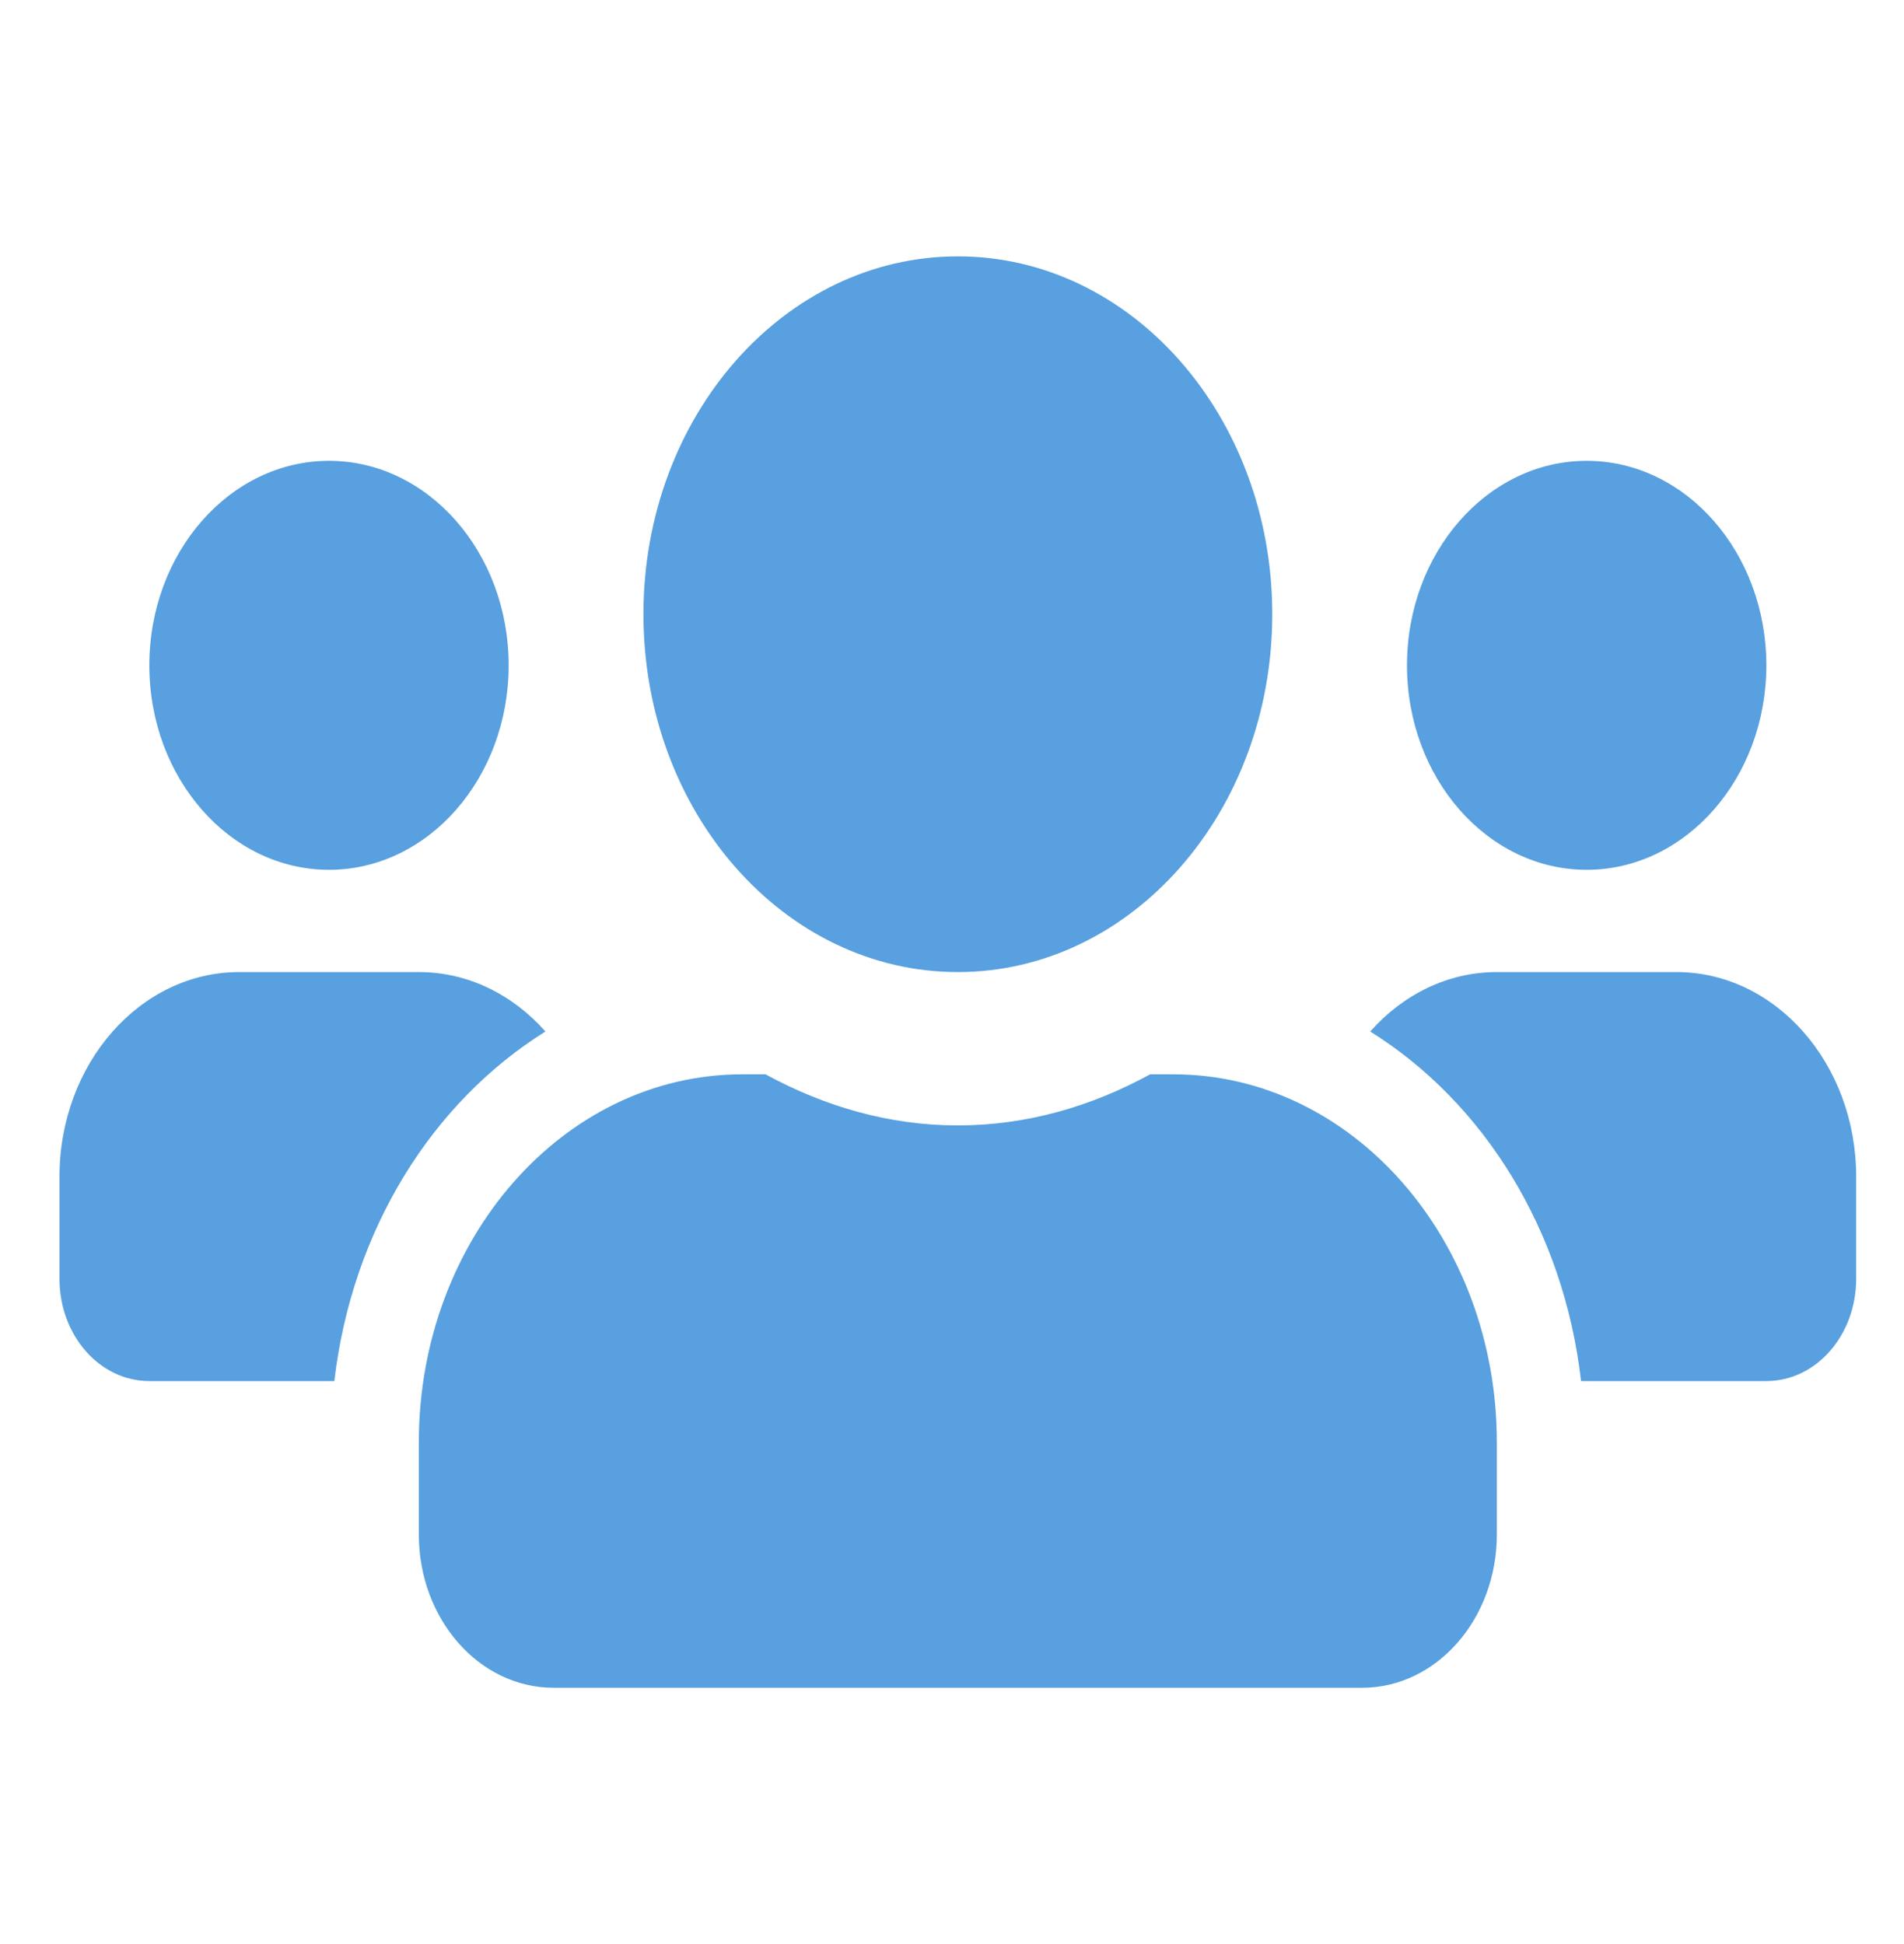 <svg width="47" height="48" viewBox="0 0 64 65" fill="none" xmlns="http://www.w3.org/2000/svg">
<g clip-path="url(#clip0_1207_609)">
<path d="M11.059 29.062C14.39 29.062 17.098 25.98 17.098 22.188C17.098 18.395 14.39 15.312 11.059 15.312C7.728 15.312 5.02 18.395 5.02 22.188C5.02 25.98 7.728 29.062 11.059 29.062ZM53.333 29.062C56.664 29.062 59.373 25.98 59.373 22.188C59.373 18.395 56.664 15.312 53.333 15.312C50.002 15.312 47.294 18.395 47.294 22.188C47.294 25.98 50.002 29.062 53.333 29.062ZM56.353 32.5H50.314C48.653 32.5 47.153 33.263 46.058 34.498C49.861 36.872 52.56 41.158 53.145 46.25H59.373C61.043 46.25 62.392 44.714 62.392 42.812V39.375C62.392 35.583 59.684 32.5 56.353 32.5ZM32.196 32.5C38.037 32.5 42.765 27.118 42.765 20.469C42.765 13.819 38.037 8.438 32.196 8.438C26.355 8.438 21.628 13.819 21.628 20.469C21.628 27.118 26.355 32.5 32.196 32.5ZM39.443 35.938H38.66C36.697 37.012 34.517 37.656 32.196 37.656C29.875 37.656 27.704 37.012 25.732 35.938H24.949C18.948 35.938 14.078 41.48 14.078 48.312V51.406C14.078 54.253 16.107 56.562 18.608 56.562H45.784C48.285 56.562 50.314 54.253 50.314 51.406V48.312C50.314 41.48 45.445 35.938 39.443 35.938ZM18.334 34.498C17.24 33.263 15.739 32.5 14.078 32.5H8.039C4.708 32.5 2 35.583 2 39.375V42.812C2 44.714 3.349 46.25 5.02 46.25H11.238C11.833 41.158 14.531 36.872 18.334 34.498Z" fill="#58A0DF"/>
</g>
<defs>
<clipPath id="clip0_1207_609">
<rect width="60.392" height="55" fill="white" transform="translate(2 5)"/>
</clipPath>
</defs>
</svg>
